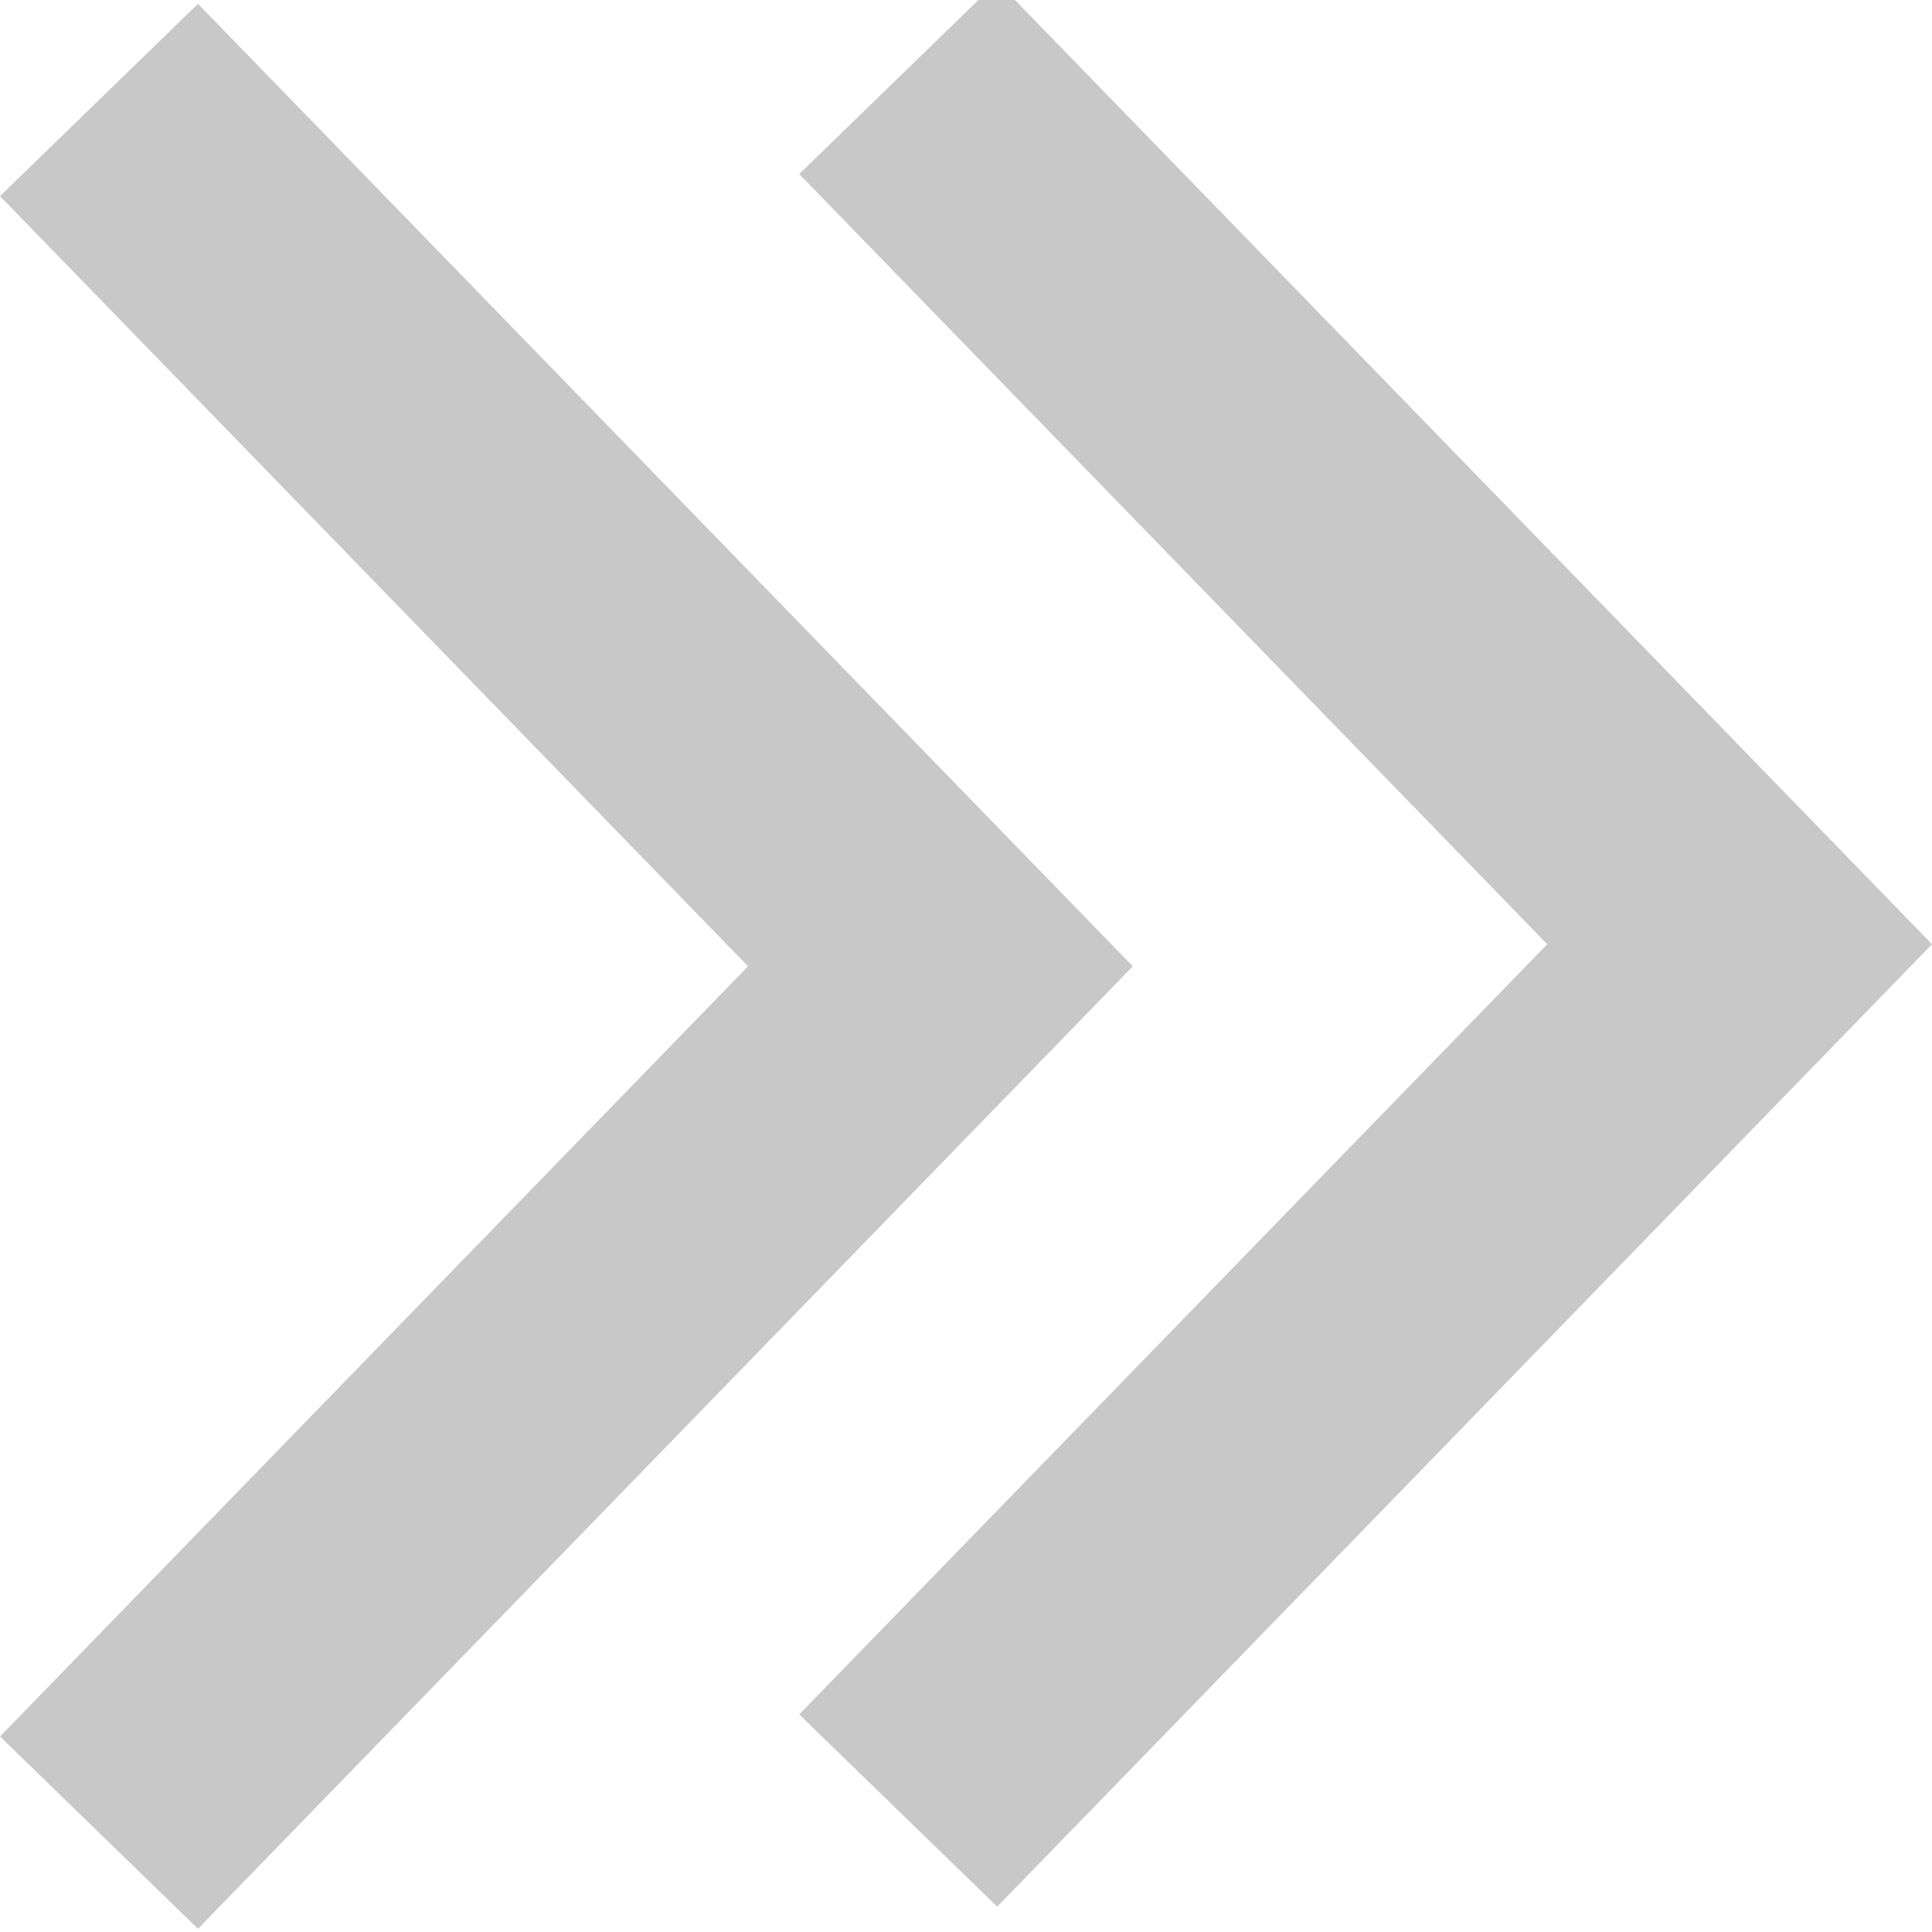 <?xml version="1.0" encoding="UTF-8"?>
<svg width="70" height="70" version="1.1" viewBox="0 0 70 70" xmlns="http://www.w3.org/2000/svg">
 <g transform="translate(-35.558 -967.7)" fill="none" stroke="#c8c8c8" stroke-width="10">
  <path d="m39.145 1034.1 30.486-31.389-30.486-31.389"/>
  <path d="m68.102 1033.3 30.486-31.389-30.486-31.389"/>
 </g>
</svg>

